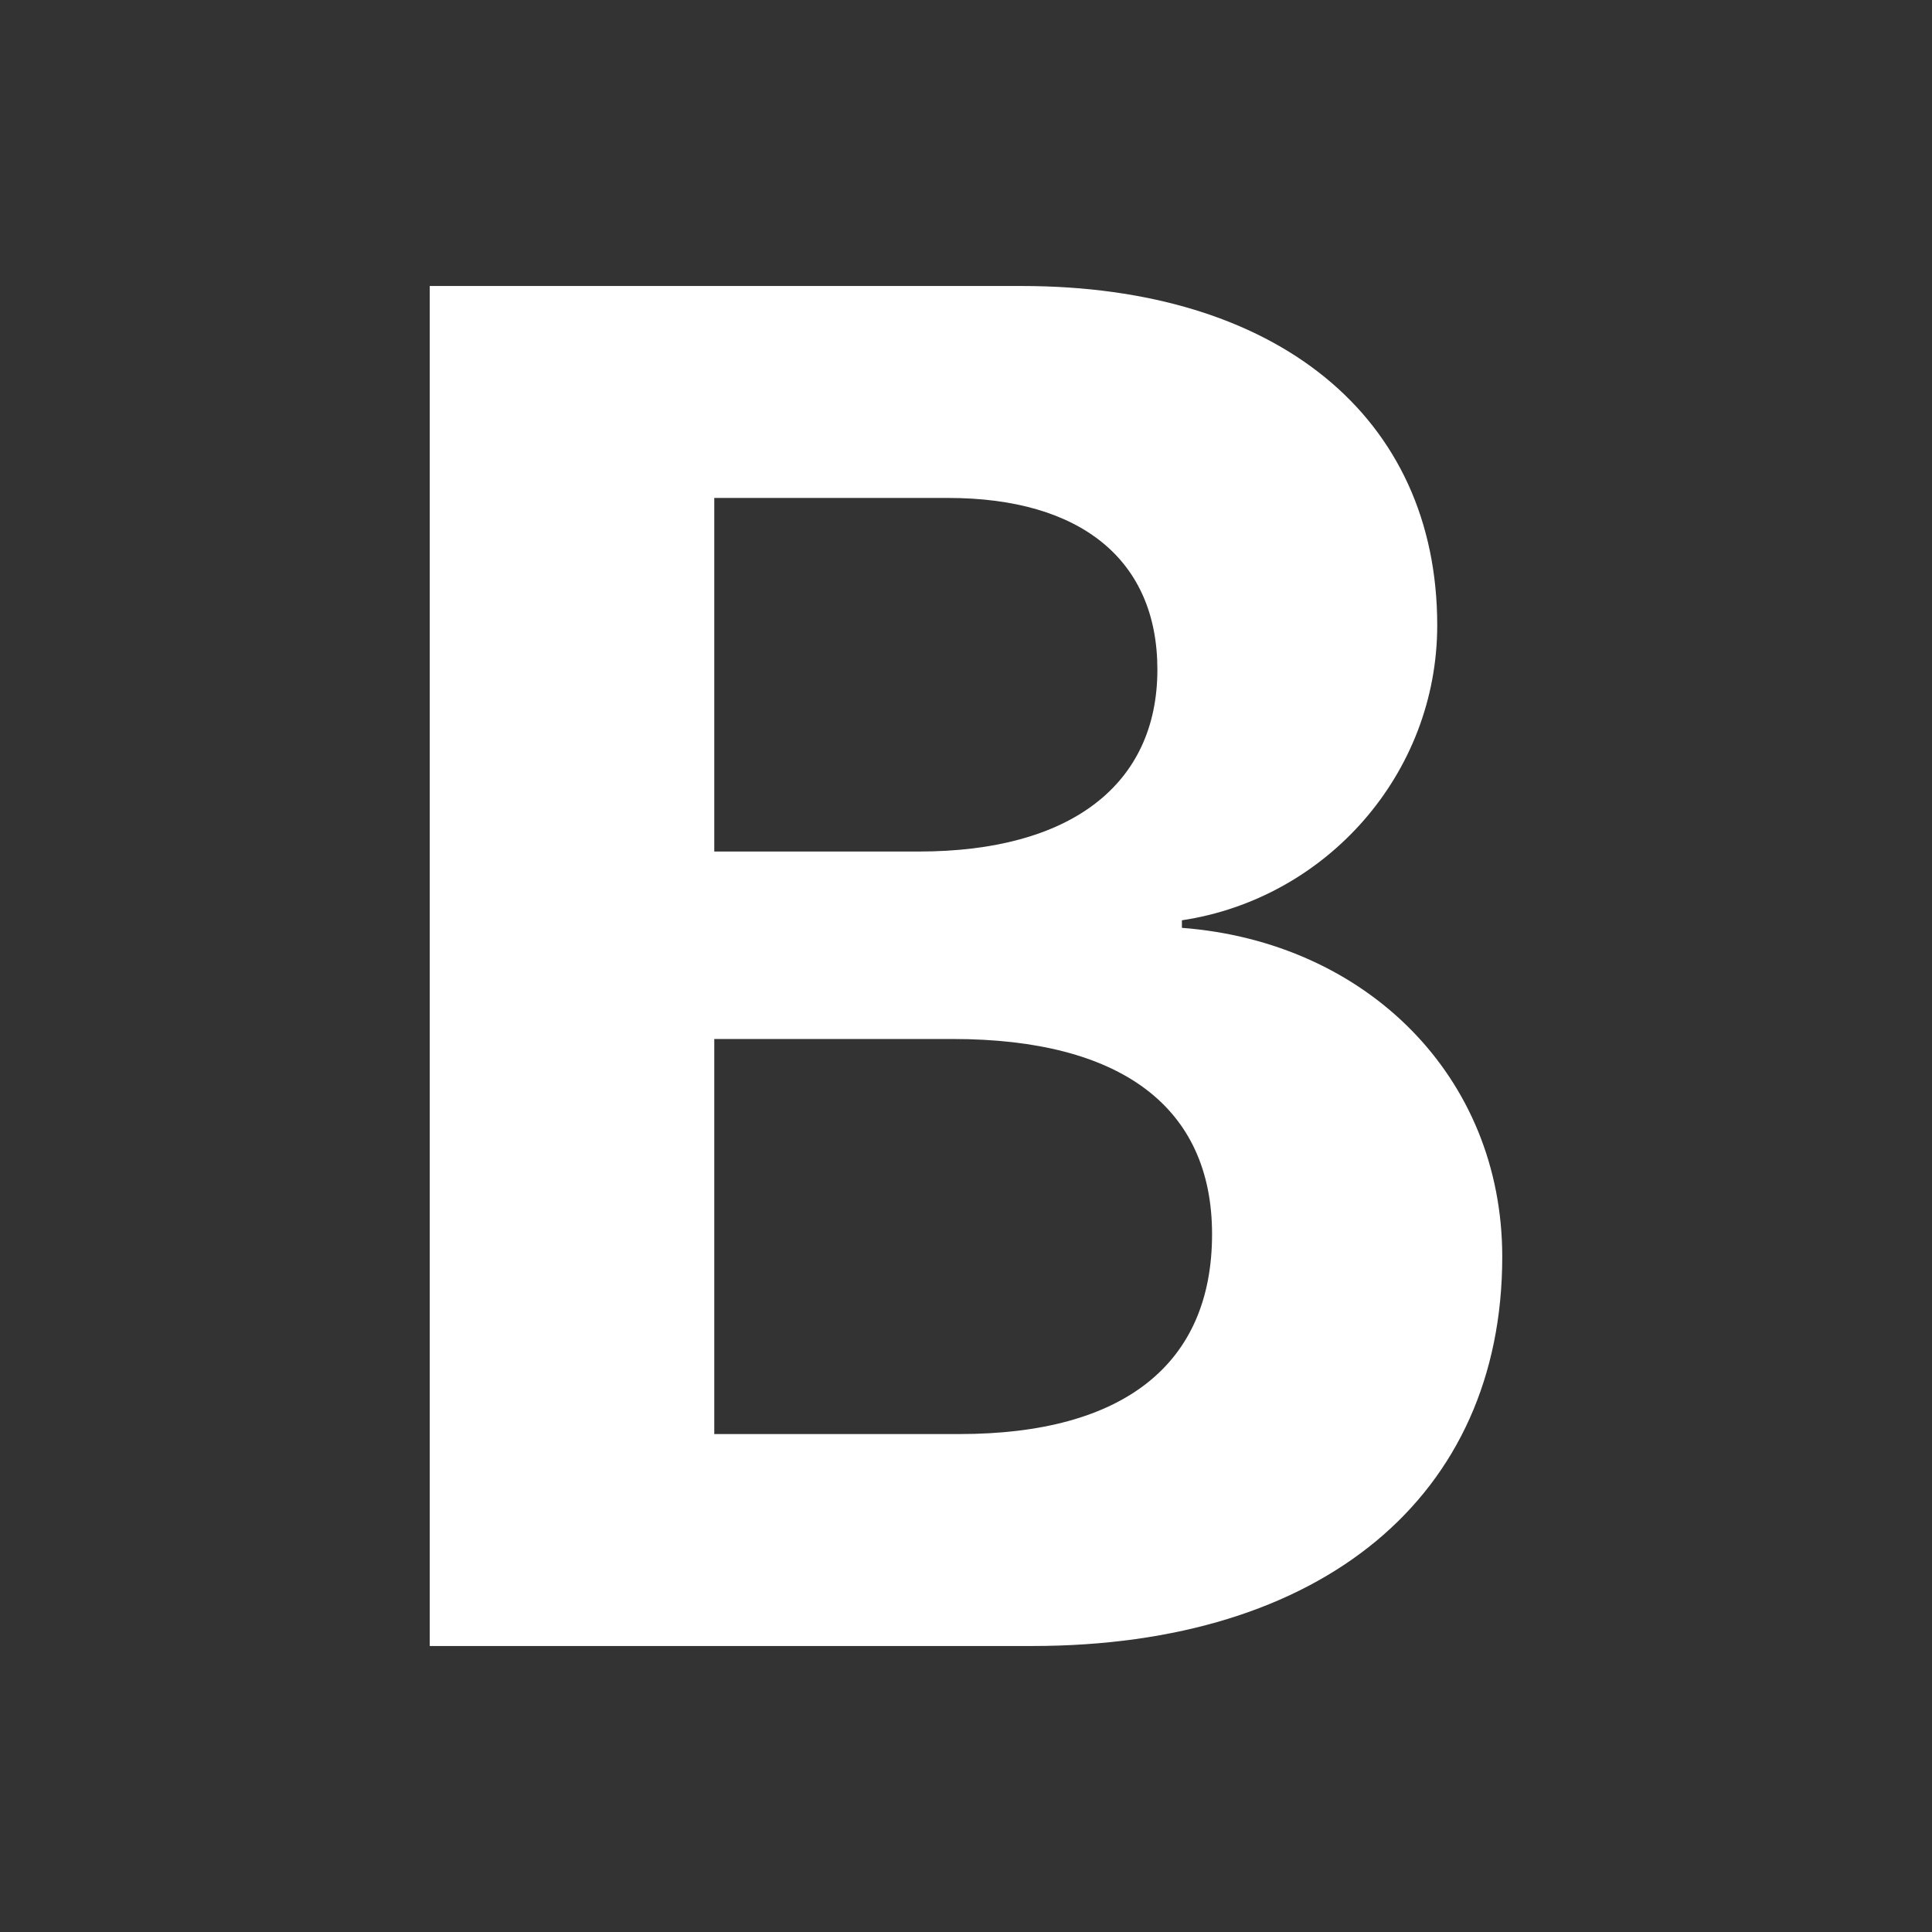 <?xml version="1.0" encoding="UTF-8" standalone="no"?><!DOCTYPE svg PUBLIC "-//W3C//DTD SVG 1.1//EN" "http://www.w3.org/Graphics/SVG/1.1/DTD/svg11.dtd"><svg width="100%" height="100%" viewBox="0 0 64 64" version="1.1" xmlns="http://www.w3.org/2000/svg" xmlns:xlink="http://www.w3.org/1999/xlink" xml:space="preserve" xmlns:serif="http://www.serif.com/" style="fill-rule:evenodd;clip-rule:evenodd;stroke-linejoin:round;stroke-miterlimit:1.414;"><rect x="0" y="0" width="64" height="64" fill="#333333" stroke="none"/><rect id="Artboard2" x="0" y="0" width="585.275" height="564.741" style="fill:none;"/><path id="bold" d="M23.661,47.505l0,-13.087l7.902,0c5.559,0 8.588,2.249 8.588,6.465c0,4.31 -2.935,6.622 -8.37,6.622l-8.12,0Zm0,-31.01l7.746,0c4.404,0 6.933,2.062 6.933,5.685c0,3.811 -2.873,6.028 -7.901,6.028l-6.778,0l0,-11.713Zm10.525,38.031c9.617,0 15.578,-4.962 15.578,-12.893c0,-5.966 -4.494,-10.429 -10.612,-10.897l0,-0.25c4.775,-0.718 8.458,-4.839 8.458,-9.774c0,-6.9 -5.306,-11.238 -13.767,-11.238l-19.607,0l0,45.052l19.95,0Z" style="fill:#fff;fill-rule:nonzero;"/></svg>